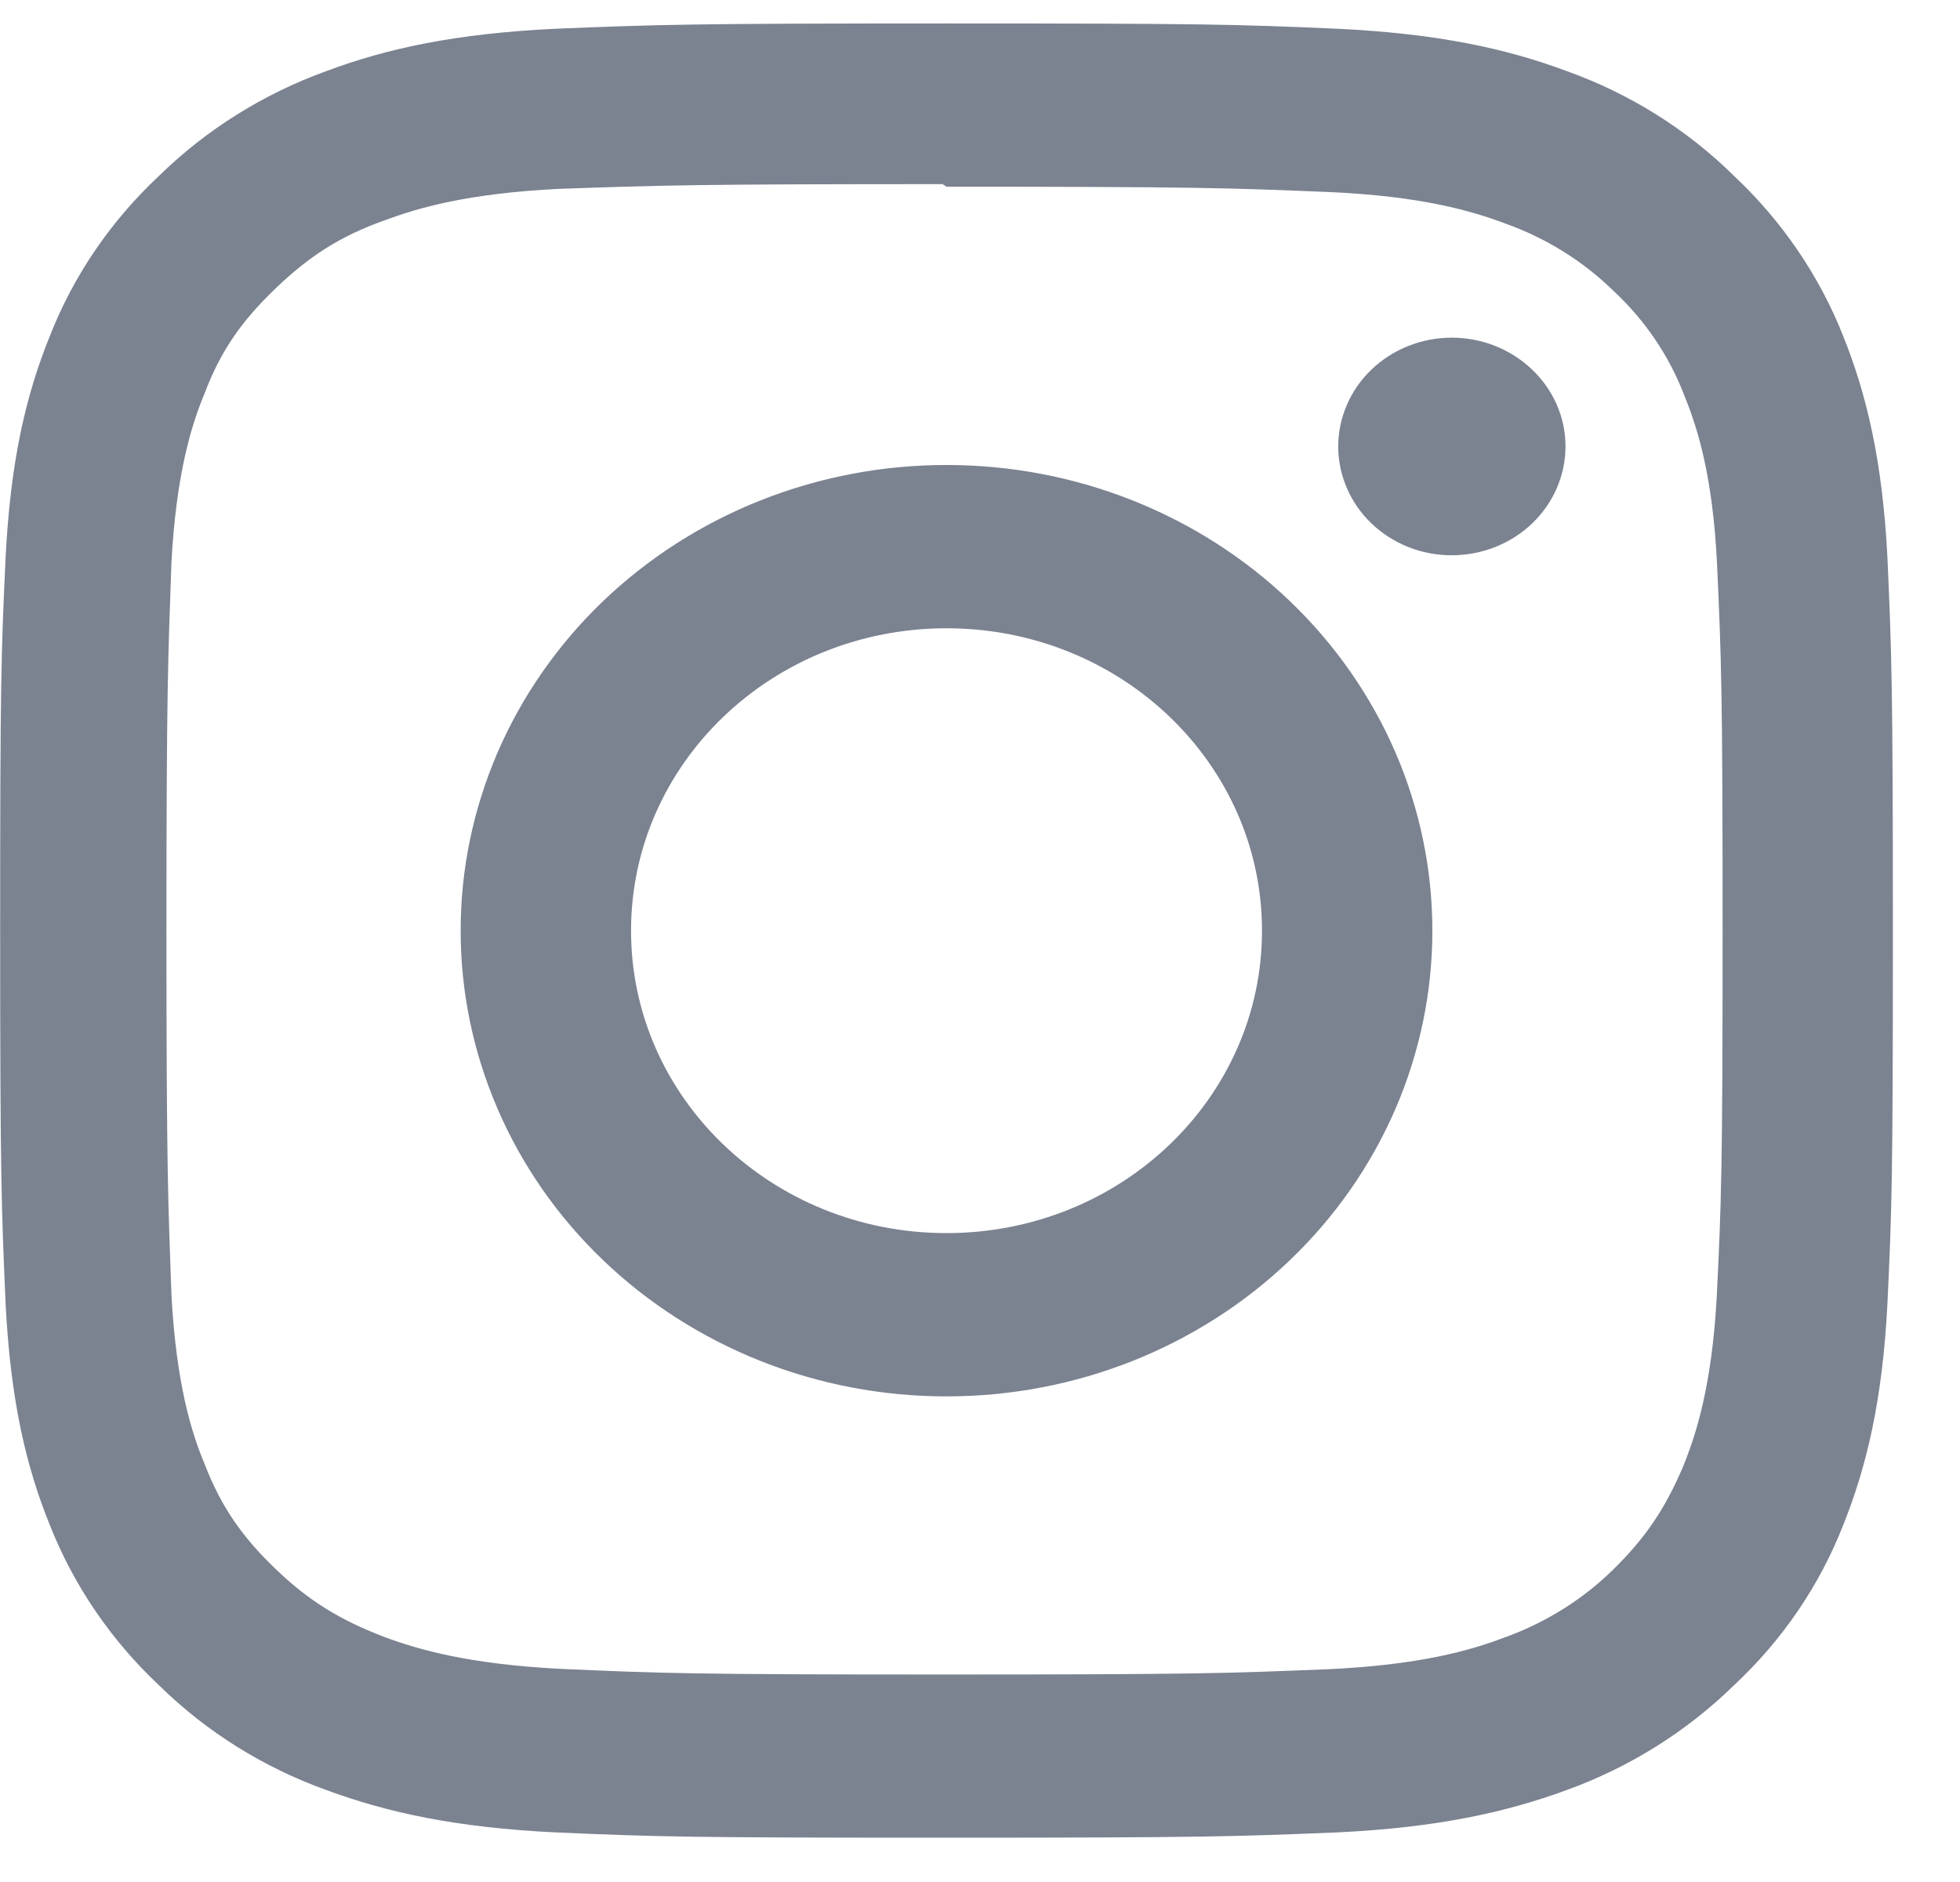 <svg width="25" height="24" viewBox="0 0 25 24" fill="none" xmlns="http://www.w3.org/2000/svg">
<g clip-path="url(#clip0_98_10)">
<path d="M12.073 0.299C8.791 0.299 8.382 0.314 7.098 0.366C5.809 0.427 4.936 0.618 4.167 0.905C3.361 1.196 2.632 1.652 2.029 2.242C1.413 2.818 0.936 3.517 0.634 4.29C0.335 5.028 0.135 5.864 0.072 7.1C0.014 8.331 0.002 8.722 0.002 11.867C0.002 15.012 0.018 15.404 0.072 16.634C0.135 17.866 0.335 18.706 0.634 19.444C0.938 20.215 1.414 20.915 2.029 21.492C2.63 22.083 3.36 22.54 4.167 22.829C4.936 23.112 5.812 23.307 7.098 23.368C8.383 23.424 8.791 23.435 12.073 23.435C15.354 23.435 15.763 23.42 17.047 23.368C18.333 23.307 19.209 23.111 19.979 22.829C20.784 22.538 21.514 22.081 22.116 21.492C22.734 20.917 23.21 20.217 23.512 19.444C23.807 18.706 24.01 17.866 24.074 16.634C24.132 15.403 24.144 15.012 24.144 11.867C24.144 8.722 24.128 8.33 24.074 7.1C24.01 5.867 23.806 5.024 23.512 4.29C23.207 3.518 22.731 2.819 22.116 2.242C21.516 1.65 20.786 1.193 19.979 0.905C19.209 0.618 18.333 0.427 17.047 0.366C15.762 0.31 15.354 0.299 12.073 0.299ZM12.073 2.381C15.295 2.381 15.68 2.397 16.954 2.449C18.129 2.501 18.768 2.689 19.193 2.848C19.718 3.034 20.194 3.33 20.585 3.714C20.985 4.087 21.292 4.541 21.484 5.044C21.65 5.451 21.846 6.064 21.901 7.19C21.956 8.411 21.972 8.78 21.972 11.868C21.972 14.955 21.956 15.325 21.897 16.545C21.834 17.671 21.637 18.284 21.472 18.692C21.243 19.235 20.988 19.614 20.567 20.025C20.175 20.407 19.7 20.701 19.176 20.887C18.756 21.046 18.108 21.234 16.928 21.287C15.648 21.339 15.271 21.354 12.04 21.354C8.809 21.354 8.432 21.339 7.15 21.282C5.975 21.222 5.327 21.034 4.902 20.875C4.329 20.656 3.936 20.412 3.515 20.008C3.09 19.601 2.82 19.214 2.612 18.675C2.443 18.273 2.249 17.651 2.187 16.521C2.144 15.308 2.123 14.932 2.123 11.85C2.123 8.77 2.144 8.393 2.187 7.165C2.249 6.035 2.443 5.415 2.612 5.011C2.82 4.461 3.091 4.085 3.515 3.678C3.935 3.275 4.329 3.015 4.902 2.811C5.327 2.653 5.96 2.465 7.139 2.408C8.419 2.364 8.797 2.348 12.023 2.348L12.073 2.381ZM12.073 5.93C11.259 5.929 10.453 6.083 9.701 6.381C8.949 6.679 8.266 7.117 7.69 7.668C7.115 8.22 6.658 8.875 6.347 9.595C6.036 10.316 5.875 11.088 5.876 11.868C5.875 12.648 6.036 13.421 6.347 14.141C6.658 14.862 7.115 15.517 7.69 16.068C8.266 16.62 8.949 17.057 9.701 17.356C10.453 17.654 11.259 17.808 12.073 17.807C12.887 17.808 13.693 17.654 14.445 17.356C15.197 17.057 15.88 16.62 16.455 16.068C17.031 15.517 17.487 14.862 17.799 14.141C18.11 13.421 18.27 12.648 18.27 11.868C18.27 11.088 18.11 10.316 17.799 9.595C17.487 8.875 17.031 8.22 16.455 7.668C15.88 7.117 15.197 6.679 14.445 6.381C13.693 6.083 12.887 5.929 12.073 5.93ZM12.073 15.725C9.848 15.725 8.049 14 8.049 11.868C8.049 9.737 9.848 8.012 12.073 8.012C14.297 8.012 16.097 9.737 16.097 11.868C16.097 14 14.297 15.725 12.073 15.725ZM19.968 5.692C19.968 6.061 19.815 6.414 19.543 6.675C19.271 6.935 18.902 7.081 18.517 7.081C18.327 7.081 18.139 7.046 17.963 6.976C17.788 6.906 17.628 6.804 17.493 6.675C17.359 6.546 17.252 6.393 17.18 6.225C17.107 6.057 17.069 5.876 17.069 5.694C17.069 5.512 17.107 5.331 17.18 5.163C17.252 4.994 17.359 4.842 17.493 4.713C17.628 4.584 17.788 4.482 17.963 4.412C18.139 4.342 18.327 4.306 18.517 4.306C19.315 4.306 19.968 4.928 19.968 5.692Z" fill="#7B8290"/>
</g>
<defs>
<clipPath id="clip0_98_10">
<rect width="24.145" height="23.139" fill="white" transform="translate(0 0.299)"/>
</clipPath>
</defs>
</svg>
